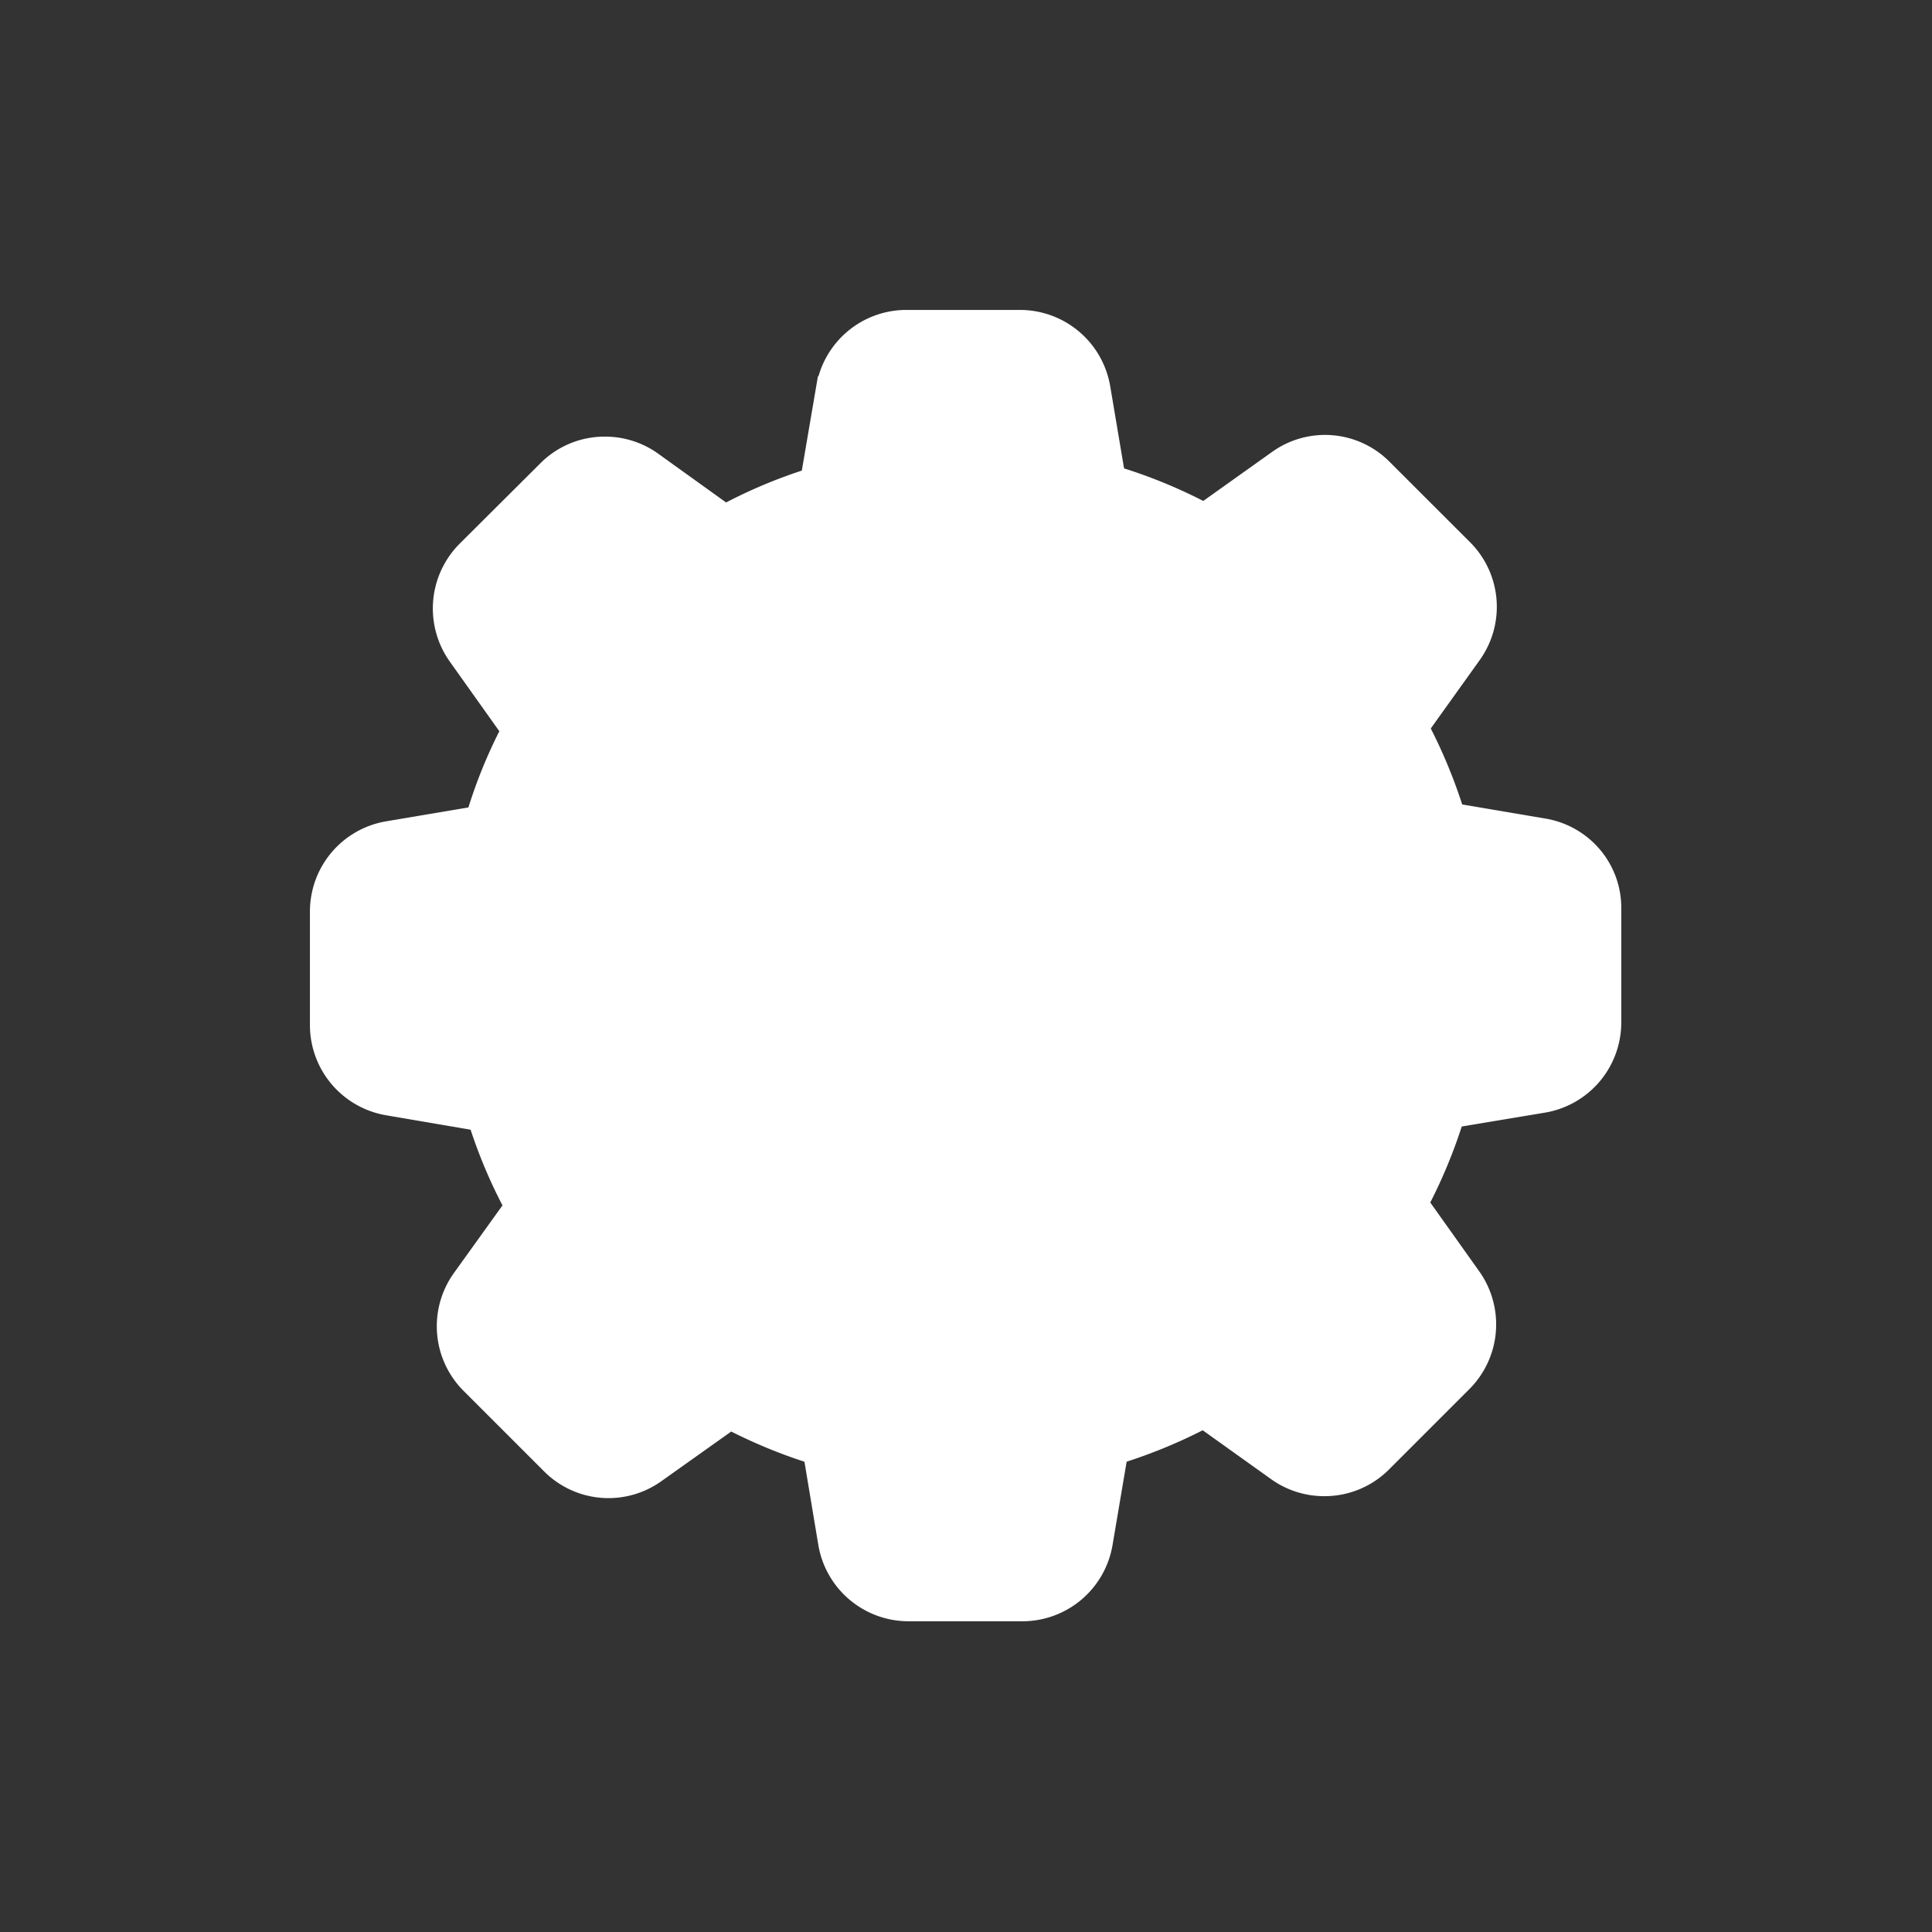 <svg width="24" height="24" fill="none" xmlns="http://www.w3.org/2000/svg"><rect width="100%" height="100%" fill="#333333" stroke="none"/><path fill-rule="evenodd" clip-rule="evenodd" d="M18.05 10.126l1.121.19c.478.08.826.492.819.976v1.406a.986.986 0 0 1-.825.976l-1.122.187a6.28 6.28 0 0 1-.451 1.089l.66.928a.988.988 0 0 1-.106 1.273l-.995.995a.981.981 0 0 1-.698.29.981.981 0 0 1-.575-.183l-.925-.661a6.32 6.32 0 0 1-1.09.45l-.19 1.123a.986.986 0 0 1-.975.825h-1.41a.987.987 0 0 1-.975-.825l-.187-1.122a6.316 6.316 0 0 1-1.055-.435l-.94.668a.98.98 0 0 1-1.269-.107l-.995-.995a.985.985 0 0 1-.107-1.272l.658-.916a6.17 6.17 0 0 1-.457-1.085l-1.136-.194A.987.987 0 0 1 4 12.732v-1.407c0-.484.347-.895.825-.975l1.11-.187a6.08 6.08 0 0 1 .443-1.092l-.668-.939a.989.989 0 0 1 .107-1.273l.999-.995a.974.974 0 0 1 .698-.29.98.98 0 0 1 .574.183l.92.661c.346-.187.71-.34 1.085-.457l.194-1.136A.986.986 0 0 1 11.262 4h1.406c.484 0 .895.347.976.825l.187 1.11c.39.116.768.273 1.129.463l.928-.661a.98.98 0 0 1 1.269.107l.996.995a.986.986 0 0 1 .107 1.273l-.662.925c.184.348.334.712.451 1.09zm.972 2.659l-1.404.234 1.404-.234zm-1.404.234a.448.448 0 0 0-.36.33l.36-.33zm-.36.33a5.317 5.317 0 0 1-.582 1.4l.582-1.4zm-.582 1.4a.452.452 0 0 0 .02.491l-.02-.49zm.02.491l.826 1.163-.826-1.163zm.826 1.163a.09.09 0 0 1-.01.113l.01-.113zm-.01.113l-.996.996.995-.996zm-.996.996a.09.09 0 0 1-.034.022l.034-.022zm-.034.022a.085.085 0 0 1-.03.004l.03-.004zm-.03.004a.084.084 0 0 1-.05-.016l.05.016zm-.05-.016l-1.159-.826 1.16.826zm-1.159-.826a.451.451 0 0 0-.49-.02l.49.02zm-.49-.02a5.36 5.36 0 0 1-1.4.582l1.4-.582zm-1.4.582a.444.444 0 0 0-.331.36l.331-.36zm-.331.36l-.237 1.403.237-1.403zm-.237 1.403a.087.087 0 0 1-.087.074l.087-.074zm-.087.074h-1.406 1.406zm-1.406 0a.086.086 0 0 1-.087-.074l.087.074zm-.087-.074l-.234-1.403.234 1.403zm-.234-1.403a.448.448 0 0 0-.33-.36l.33.36zm-.33-.36a5.543 5.543 0 0 1-1.37-.562l1.37.562zm-1.37-.562a.464.464 0 0 0-.227-.06l.227.06zm-.227-.06a.47.47 0 0 0-.08.007l.08-.007zm-.08.007a.432.432 0 0 0-.18.077l.18-.077zm-.18.077l-1.17.832 1.17-.832zm-1.17.832a.1.1 0 0 1-.05.016l.05-.016zm-.05.016c-.006 0-.014 0-.023-.003l.023.003zm-.023-.003a.09.09 0 0 1-.04-.023l.04.023zm-.04-.023l-.996-.996.995.996zm-.996-.996a.09.09 0 0 1-.01-.113l.01.113zm-.01-.113l.822-1.153-.822 1.153zm.822-1.153a.457.457 0 0 0 .02-.494l-.02.494zm.02-.494a5.29 5.29 0 0 1-.588-1.396l.588 1.396zm-.588-1.396a.458.458 0 0 0-.36-.331l.36.33zm-.36-.331l-1.413-.24 1.412.24zm-1.413-.24a.087.087 0 0 1-.074-.087l.074.086zm-.074-.087v-1.407 1.407zm0-1.407c0-.043.03-.08.074-.087l-.074.087zm.074-.087l1.392-.233-1.392.233zm1.392-.233a.45.45 0 0 0 .364-.334l-.364.334zm.364-.334c.124-.491.314-.966.572-1.403l-.572 1.403zm.572-1.403a.447.447 0 0 0-.024-.488l.024.488zM7.28 8.78l-.832-1.17.832 1.17zm-.832-1.17a.085.085 0 0 1-.015-.046l.015.047zm-.015-.046a.088.088 0 0 1 .026-.067l-.026.067zm.026-.067l.995-.995-.995.995zm.995-.995a.085.085 0 0 1 .063-.027l-.063.027zm.063-.027c.02 0 .037.007.05.017l-.05-.017zm.05.017l1.153.822-1.153-.822zm1.153.822c.147.103.34.11.494.02l-.494-.02zm.494.02c.434-.26.906-.461 1.396-.588l-1.396.588zm1.396-.588a.456.456 0 0 0 .33-.361l-.33.36zm.33-.361l.242-1.413-.241 1.413zm.242-1.413a.087.087 0 0 1 .087-.073l-.087.073zm.087-.073h1.406-1.406zm1.406 0c.043 0 .08.03.087.073l-.087-.073zm.087.073l.234 1.393-.234-1.393zm.234 1.393c.03.177.16.32.334.364l-.334-.364zm.334.364c.504.127.985.324 1.432.588l-1.432-.588zm1.432.588c.154.09.344.083.491-.02l-.49.02zm.491-.02l1.153-.828-1.153.828zm1.153-.828a.1.1 0 0 1 .05-.017l-.05.017zm.05-.017a.09.09 0 0 1 .064.027l-.064-.027zm.064.027l.995.995-.995-.995zm.995.995a.09.09 0 0 1 .01.114l-.01-.114zm.01.114L16.7 8.747l.825-1.16zM16.7 8.747a.451.451 0 0 0-.02.49l.02-.49zm-.02.49c.26.438.454.91.58 1.4l-.58-1.4zm.58 1.4a.444.444 0 0 0 .362.33l-.361-.33zm.362.33l1.402.238-1.402-.237zm1.402.238a.087.087 0 0 1 .074.087l-.074-.087zm.074.087l-.003 1.406.003-1.406z" fill="#fff" stroke="#fff" stroke-width=".3"/><path fill-rule="evenodd" clip-rule="evenodd" d="M9.273 11.993A2.727 2.727 0 0 1 12 9.268a2.728 2.728 0 0 1 2.726 2.725A2.728 2.728 0 0 1 12 14.72a2.727 2.727 0 0 1-2.726-2.726zm.713 0c0 1.111.902 2.014 2.013 2.014a2.015 2.015 0 0 0 0-4.027c-1.11 0-2.013.902-2.013 2.013z" fill="#fff" stroke="#fff" stroke-width=".5"/></svg>